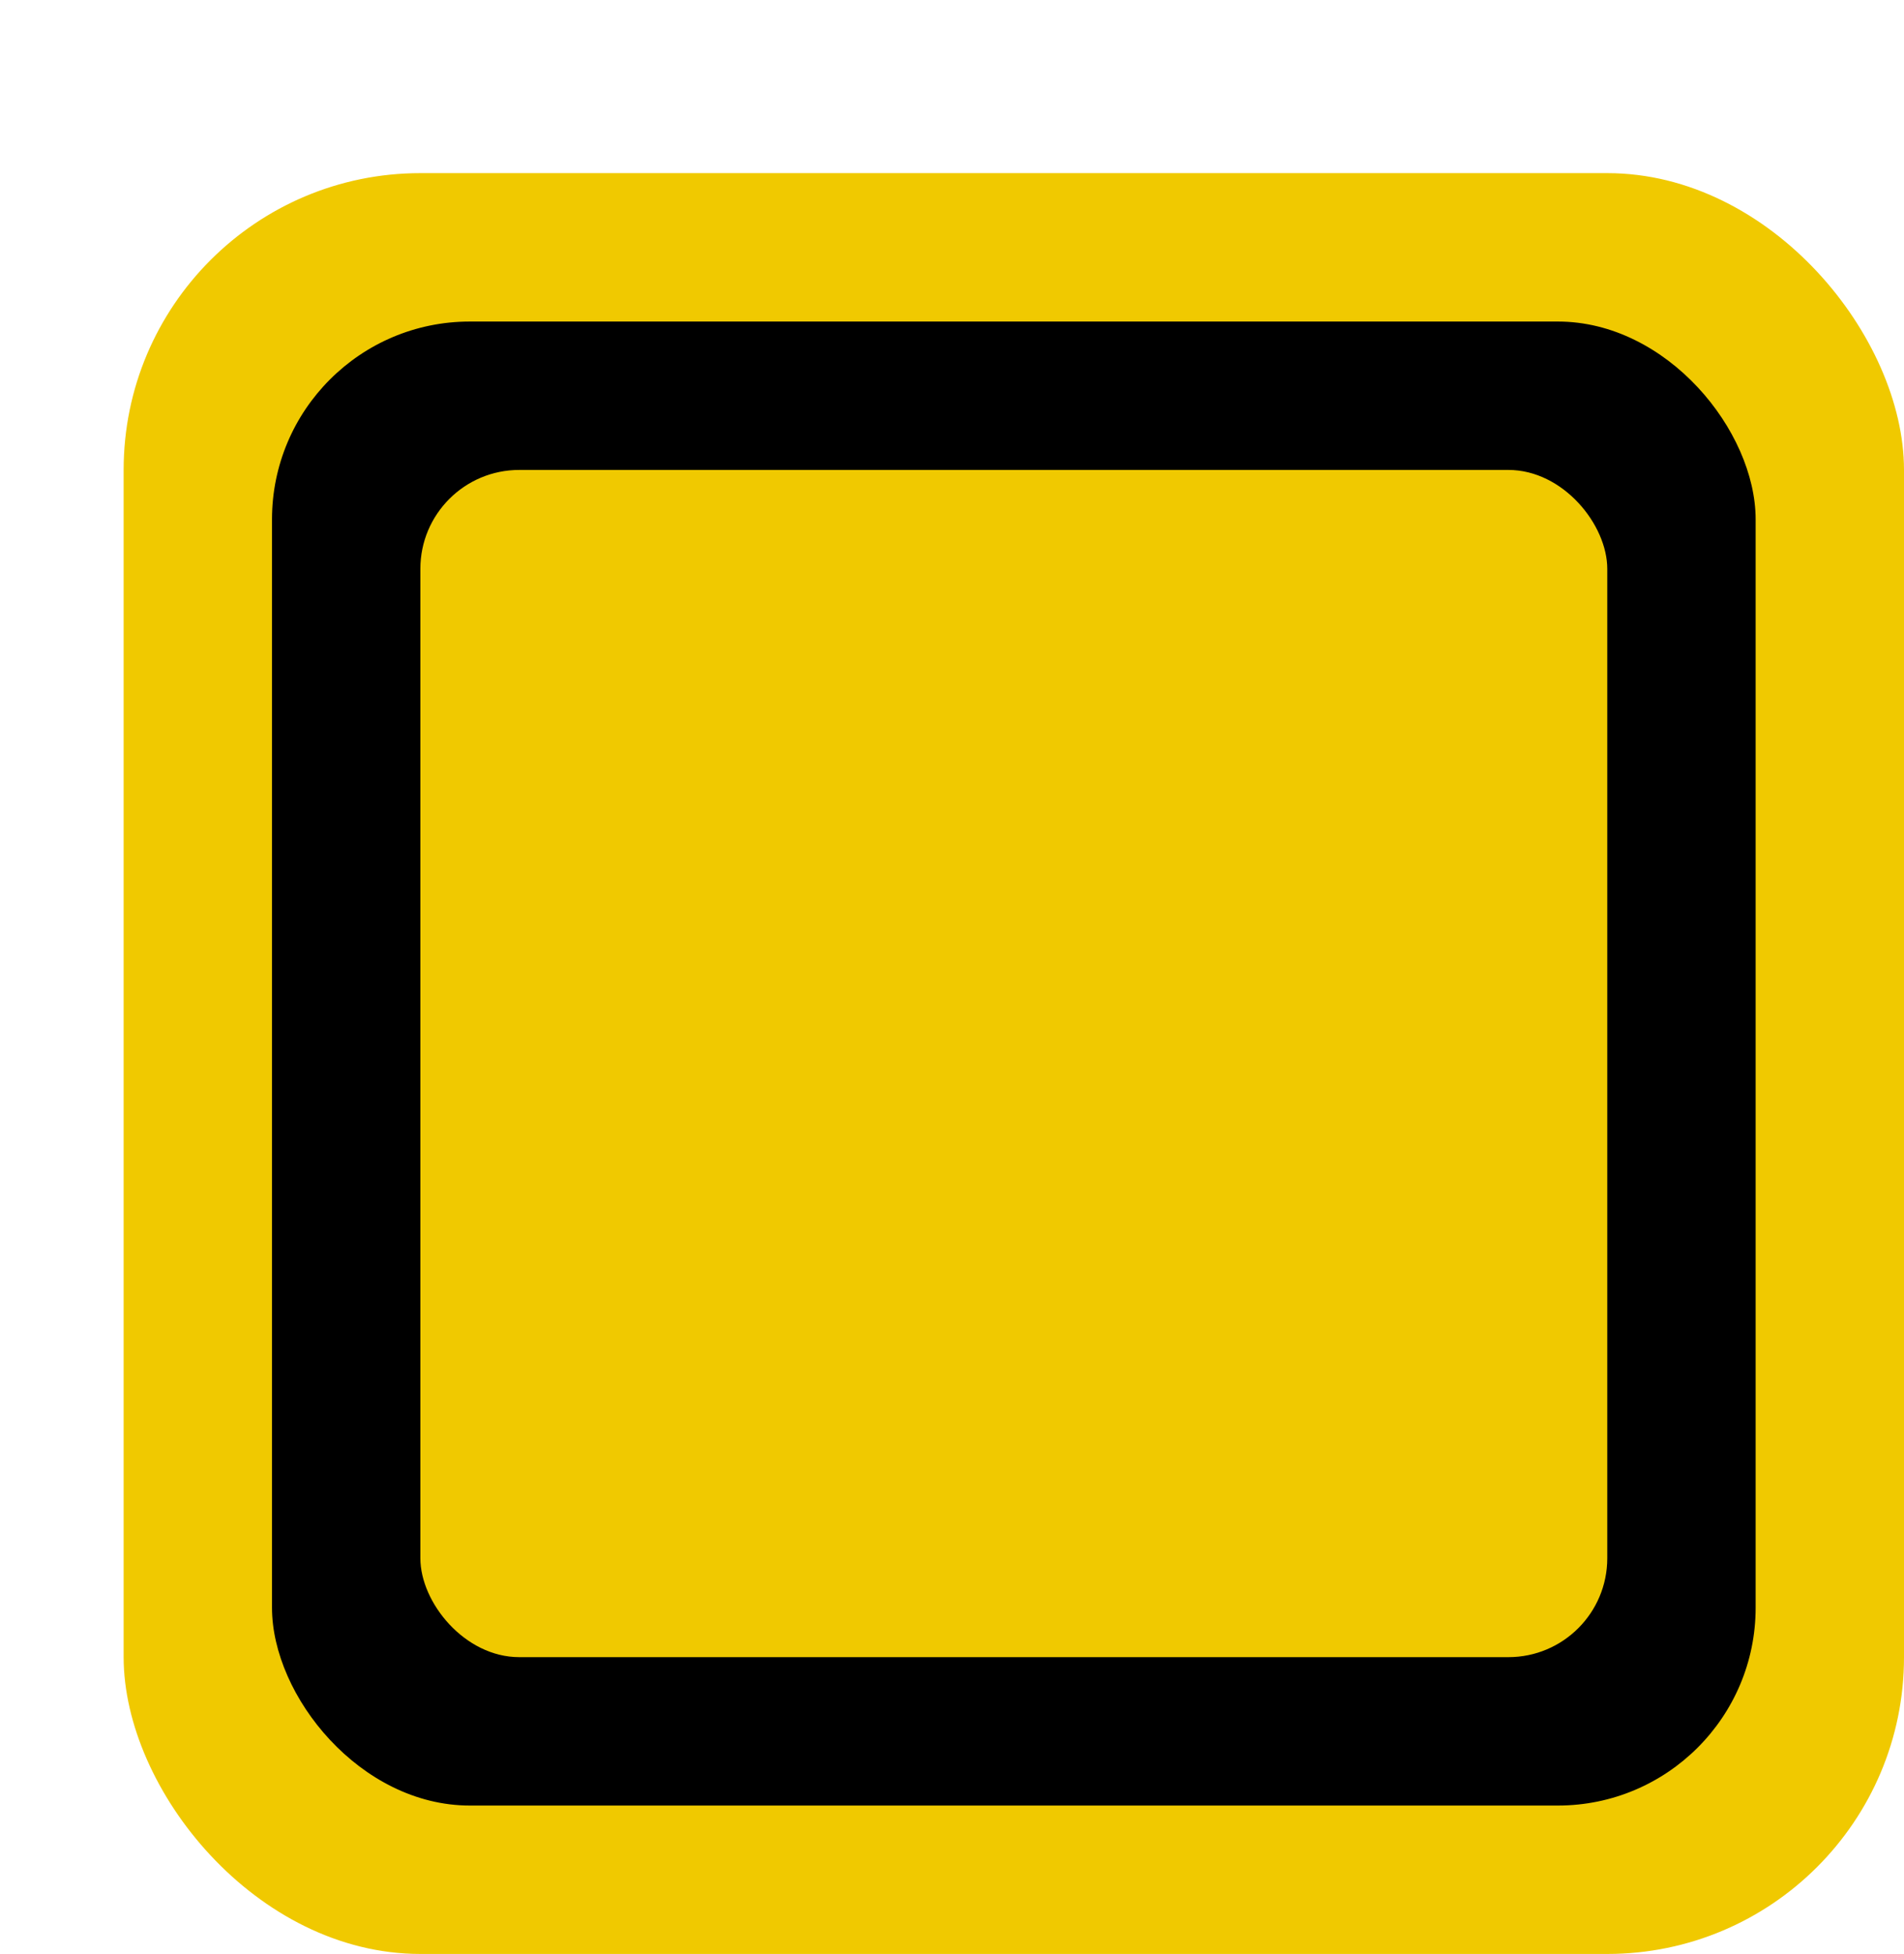 <svg xmlns='http://www.w3.org/2000/svg' width='100%' height='100%' viewBox='0 0 19.25 19.75'>
<rect x='1.25' y='1.75' height='18' width='18' rx='3' fill='#f0c900'/>
<rect x='2.75' y='3.25' height='15.0' width='15.0' rx='2' fill='black'/>
<rect x='4.25' y='4.75' height='12.0' width='12.0' rx='1' fill='#f0c900'/>
</svg>

